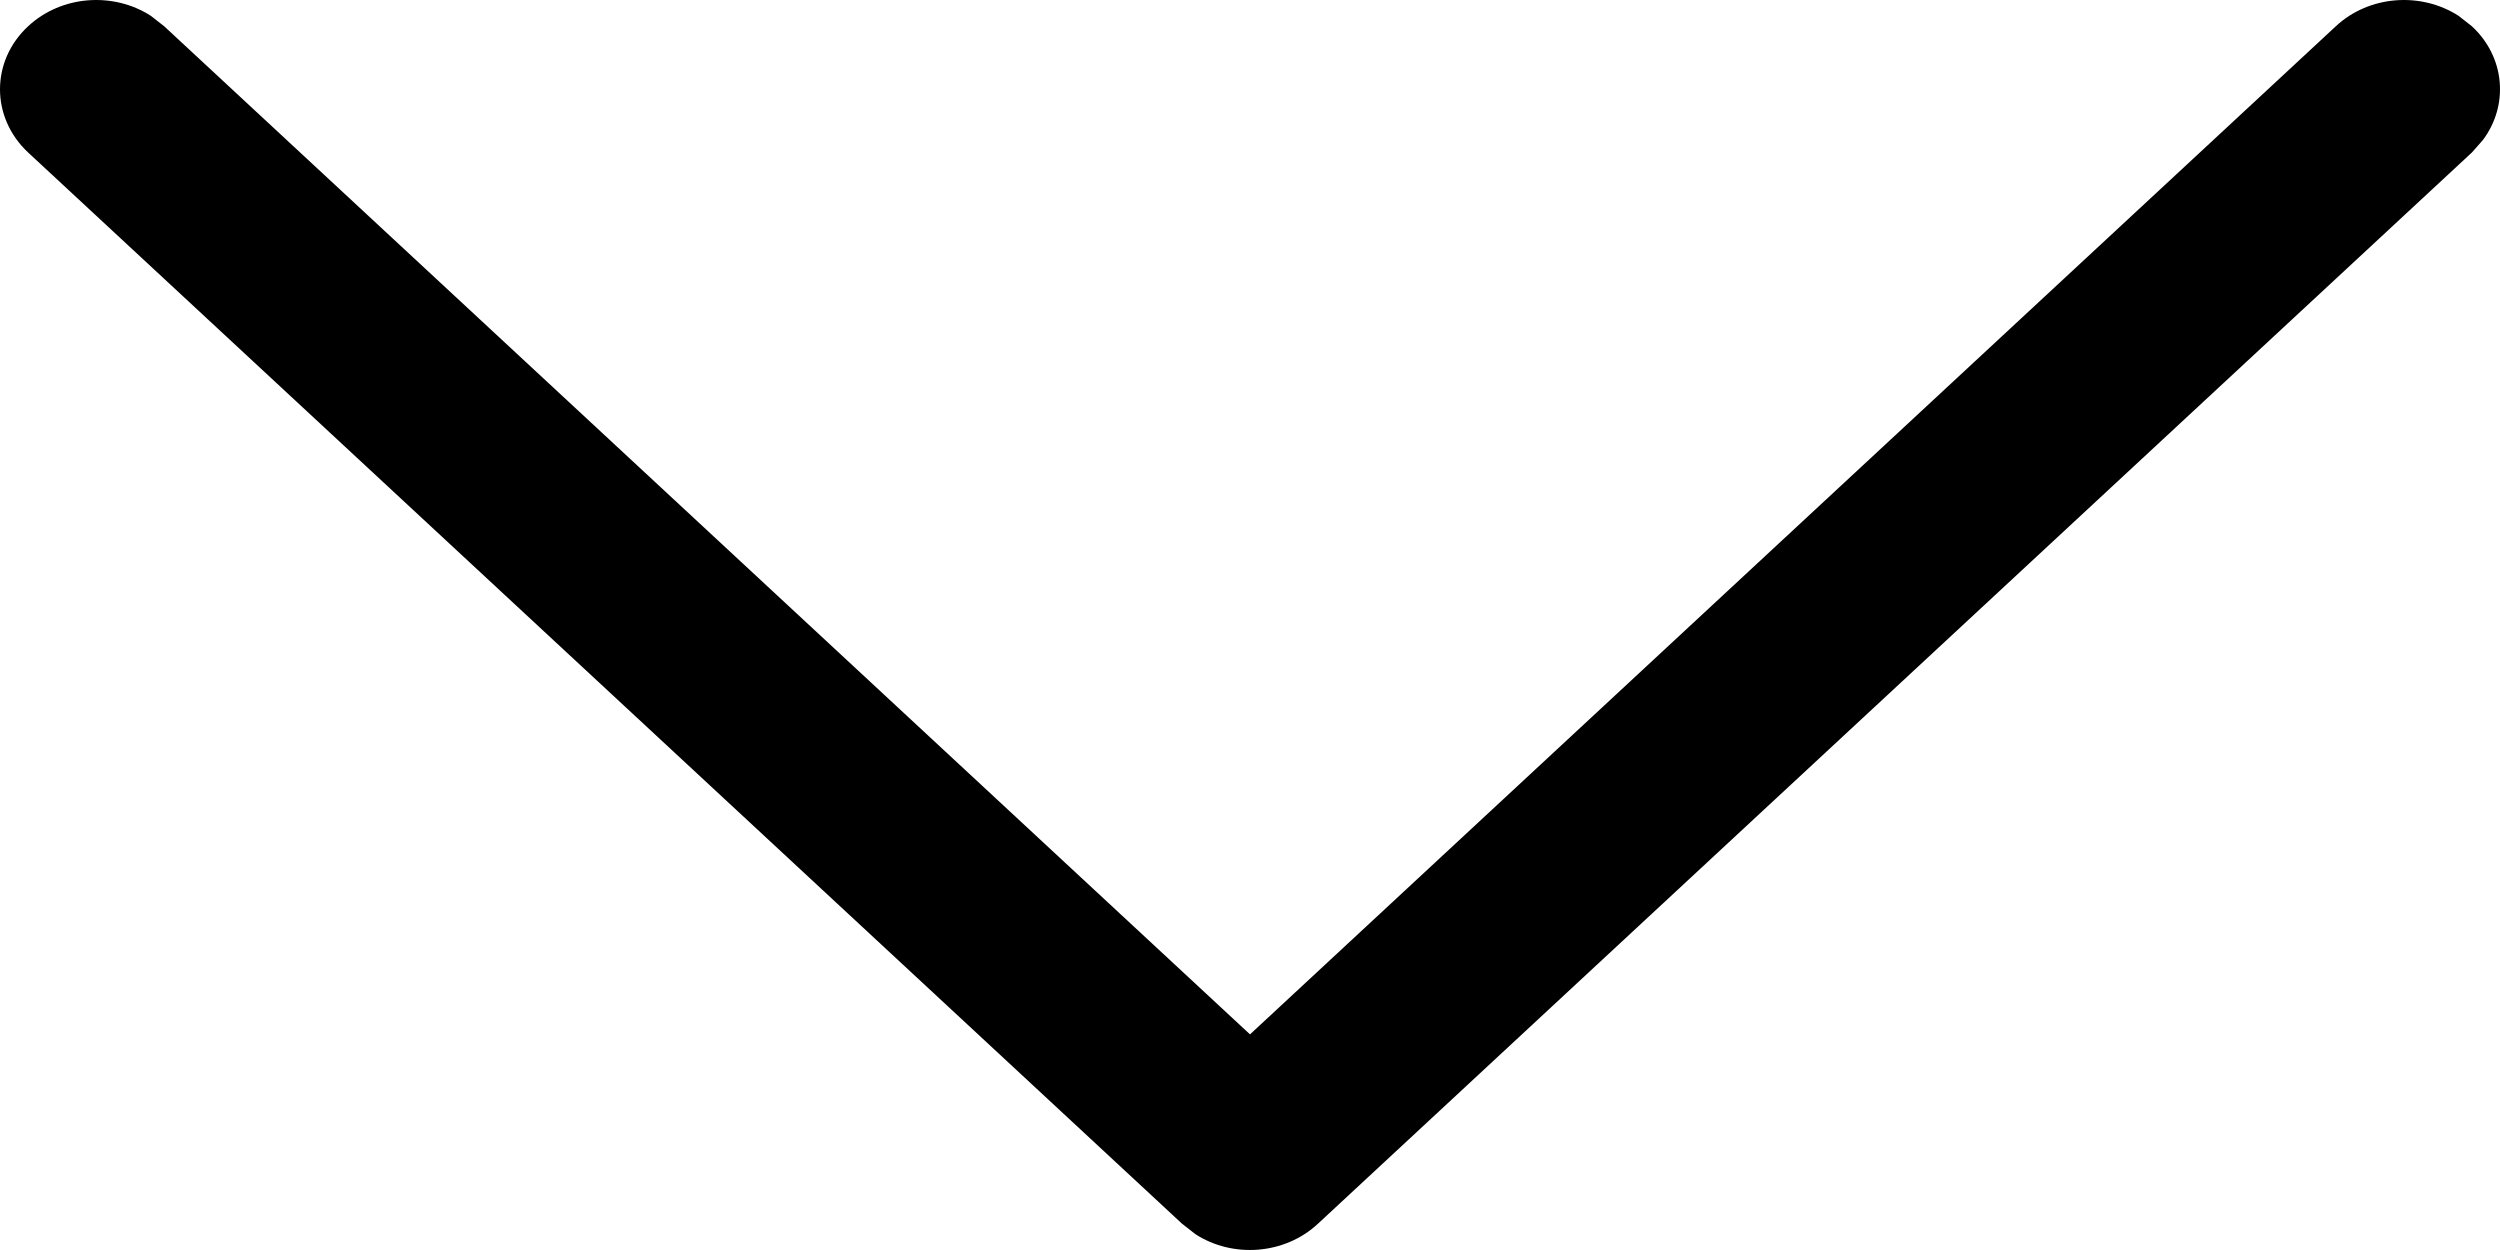 <svg xmlns="http://www.w3.org/2000/svg" width="12" height="6" viewBox="0 0 12 6" fill="none">
    <path fill-rule="evenodd" clip-rule="evenodd" d="M0.135 0.126C0.295 -0.023 0.544 -0.04 0.724 0.076L0.788 0.126L6 4.965L11.212 0.126C11.372 -0.023 11.621 -0.04 11.801 0.076L11.865 0.126C12.025 0.274 12.043 0.505 11.918 0.672L11.865 0.732L6.326 5.874C6.166 6.023 5.917 6.04 5.738 5.924L5.674 5.874L0.135 0.732C-0.045 0.564 -0.045 0.293 0.135 0.126Z" fill="black"/>
</svg>